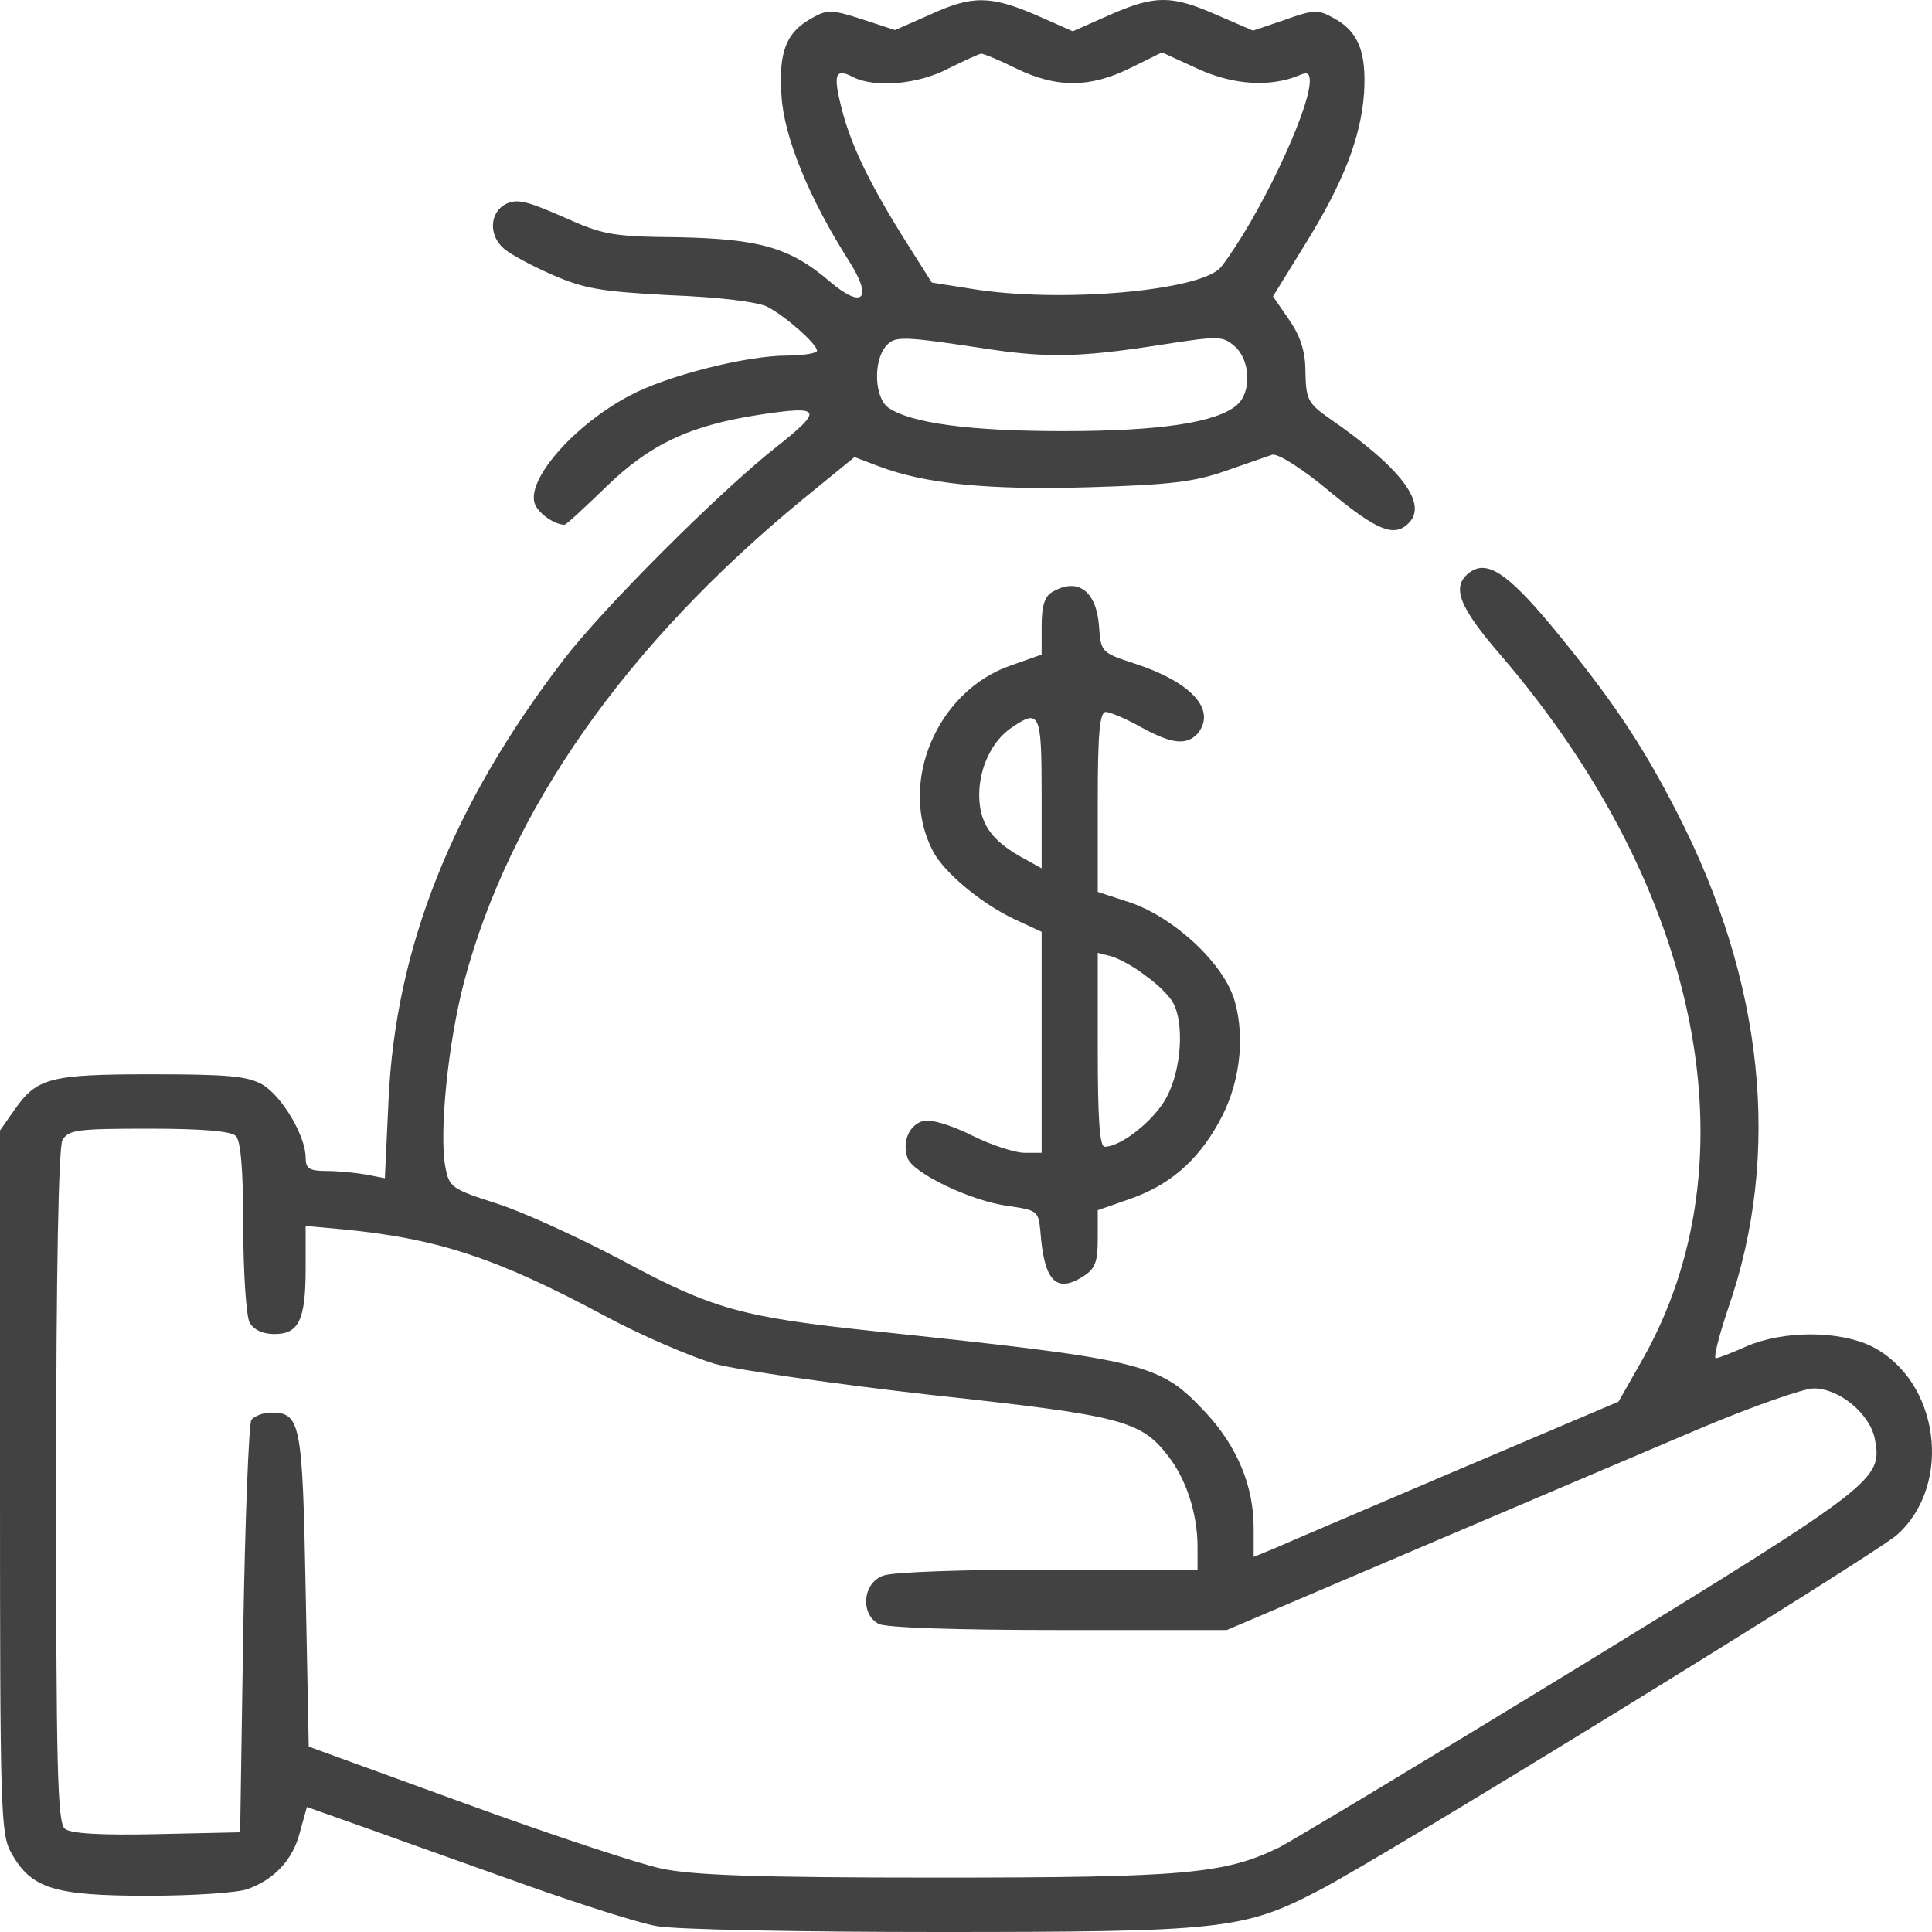 <svg width="20" height="20" viewBox="0 0 20 20" fill="none" xmlns="http://www.w3.org/2000/svg">
<g clip-path="url(#clip0_6667_31570)">
<path d="M9.62 0.155L9.265 0.311L8.923 0.199C8.613 0.098 8.561 0.098 8.407 0.186C8.142 0.33 8.058 0.53 8.09 0.993C8.116 1.418 8.374 2.049 8.787 2.699C9.039 3.093 8.936 3.206 8.594 2.918C8.181 2.562 7.864 2.474 7.025 2.456C6.327 2.449 6.244 2.431 5.824 2.243C5.449 2.08 5.353 2.055 5.236 2.112C5.068 2.199 5.056 2.437 5.217 2.574C5.282 2.631 5.501 2.75 5.714 2.843C6.043 2.987 6.211 3.018 6.934 3.056C7.438 3.075 7.845 3.125 7.942 3.175C8.135 3.275 8.458 3.562 8.458 3.631C8.458 3.656 8.316 3.681 8.148 3.681C7.729 3.681 6.909 3.887 6.521 4.094C5.927 4.406 5.417 5 5.546 5.238C5.604 5.338 5.753 5.432 5.843 5.432C5.863 5.432 6.056 5.25 6.276 5.038C6.728 4.6 7.135 4.406 7.858 4.294C8.51 4.194 8.529 4.238 8.032 4.631C7.438 5.1 6.244 6.295 5.837 6.826C4.681 8.333 4.093 9.815 4.022 11.39L3.984 12.197L3.79 12.159C3.687 12.141 3.499 12.122 3.383 12.122C3.202 12.122 3.164 12.097 3.164 11.984C3.164 11.759 2.918 11.347 2.718 11.228C2.563 11.14 2.363 11.121 1.569 11.121C0.51 11.121 0.381 11.159 0.149 11.49L0 11.703V15.336C0 18.737 0.006 18.987 0.116 19.181C0.323 19.55 0.555 19.625 1.53 19.625C1.995 19.625 2.46 19.594 2.563 19.556C2.841 19.456 3.035 19.25 3.106 18.962L3.177 18.706L3.829 18.937C4.19 19.068 4.933 19.331 5.475 19.525C6.024 19.719 6.612 19.906 6.792 19.938C6.973 19.975 8.284 20 9.711 20C12.636 20 12.874 19.975 13.643 19.575C14.282 19.25 19.422 16.086 19.641 15.886C20.222 15.361 20.074 14.285 19.37 13.935C19.034 13.773 18.466 13.773 18.085 13.935C17.93 14.004 17.788 14.06 17.762 14.06C17.736 14.06 17.794 13.829 17.891 13.541C18.447 11.941 18.259 10.159 17.362 8.414C16.994 7.695 16.677 7.226 16.058 6.476C15.599 5.926 15.386 5.788 15.205 5.932C15.024 6.076 15.102 6.282 15.535 6.782C17.607 9.196 18.175 12.009 17 14.079L16.755 14.51L15.076 15.223C14.153 15.617 13.301 15.98 13.191 16.03L12.978 16.117V15.817C12.978 15.386 12.81 14.979 12.487 14.629C12.003 14.11 11.88 14.079 9.039 13.779C7.683 13.635 7.38 13.554 6.45 13.053C6.005 12.816 5.417 12.547 5.146 12.46C4.675 12.309 4.649 12.291 4.61 12.078C4.545 11.734 4.636 10.803 4.804 10.165C5.275 8.389 6.476 6.676 8.31 5.169L8.846 4.732L9.091 4.825C9.569 5.007 10.214 5.075 11.273 5.044C12.119 5.019 12.364 4.988 12.687 4.875C12.9 4.8 13.12 4.725 13.171 4.707C13.23 4.694 13.481 4.85 13.765 5.088C14.256 5.494 14.431 5.563 14.579 5.419C14.786 5.219 14.514 4.85 13.753 4.325C13.54 4.175 13.52 4.131 13.514 3.856C13.514 3.637 13.462 3.481 13.346 3.312L13.178 3.068L13.494 2.556C13.908 1.893 14.088 1.424 14.121 0.961C14.146 0.536 14.062 0.324 13.804 0.186C13.649 0.098 13.598 0.098 13.301 0.205L12.971 0.317L12.597 0.155C12.126 -0.052 11.958 -0.052 11.486 0.155L11.105 0.324L10.724 0.155C10.253 -0.045 10.066 -0.052 9.62 0.155ZM10.524 0.711C10.938 0.911 11.28 0.911 11.699 0.705L12.029 0.542L12.397 0.711C12.765 0.88 13.146 0.905 13.449 0.78C13.533 0.742 13.559 0.755 13.559 0.843C13.552 1.161 13.023 2.268 12.642 2.762C12.448 3.012 10.957 3.143 10.04 2.987L9.646 2.925L9.381 2.506C9.007 1.912 8.813 1.512 8.716 1.136C8.62 0.767 8.645 0.699 8.833 0.799C9.059 0.911 9.504 0.874 9.814 0.711C9.975 0.63 10.13 0.561 10.156 0.555C10.182 0.555 10.35 0.624 10.524 0.711ZM10.266 3.619C10.86 3.706 11.215 3.694 11.983 3.575C12.623 3.475 12.655 3.475 12.784 3.587C12.945 3.731 12.958 4.063 12.803 4.194C12.59 4.375 12.009 4.463 11.008 4.463C10.04 4.463 9.427 4.381 9.194 4.219C9.052 4.113 9.039 3.744 9.168 3.587C9.265 3.475 9.317 3.475 10.266 3.619ZM2.441 11.759C2.492 11.809 2.518 12.109 2.518 12.703C2.518 13.179 2.55 13.623 2.583 13.691C2.628 13.766 2.718 13.81 2.841 13.81C3.093 13.81 3.164 13.666 3.164 13.129V12.691L3.506 12.722C4.52 12.816 5.127 13.016 6.25 13.616C6.631 13.823 7.147 14.041 7.393 14.117C7.645 14.185 8.652 14.329 9.653 14.442C11.609 14.654 11.809 14.704 12.093 15.073C12.28 15.311 12.397 15.673 12.397 16.011V16.248H10.854C10.001 16.248 9.233 16.273 9.143 16.311C8.929 16.386 8.904 16.711 9.097 16.811C9.175 16.849 9.885 16.874 10.963 16.874H12.7L14.695 16.023C15.793 15.555 17.116 14.992 17.633 14.773C18.156 14.554 18.672 14.373 18.776 14.373C19.041 14.373 19.357 14.635 19.409 14.898C19.486 15.317 19.434 15.361 16.387 17.23C14.812 18.193 13.398 19.043 13.242 19.125C12.674 19.4 12.268 19.437 9.685 19.437C7.819 19.437 7.167 19.412 6.844 19.343C6.612 19.294 5.701 18.993 4.81 18.668L3.196 18.081L3.164 16.455C3.131 14.717 3.112 14.623 2.802 14.623C2.725 14.623 2.634 14.66 2.602 14.698C2.576 14.742 2.537 15.723 2.518 16.874L2.486 18.968L1.621 18.987C1.04 19 0.73 18.981 0.671 18.931C0.594 18.868 0.581 18.274 0.581 15.392C0.581 13.122 0.607 11.884 0.646 11.803C0.71 11.697 0.788 11.684 1.537 11.684C2.092 11.684 2.389 11.709 2.441 11.759Z" fill="#424242"/>
<path d="M10.899 6.125C10.815 6.169 10.783 6.269 10.783 6.482V6.776L10.466 6.888C9.698 7.151 9.291 8.114 9.659 8.814C9.775 9.033 10.156 9.352 10.498 9.514L10.783 9.646V10.79V11.934H10.608C10.505 11.934 10.26 11.853 10.059 11.753C9.846 11.646 9.633 11.584 9.562 11.603C9.414 11.64 9.336 11.815 9.394 11.984C9.44 12.14 10.053 12.434 10.434 12.484C10.737 12.528 10.75 12.534 10.77 12.747C10.808 13.259 10.931 13.391 11.209 13.216C11.338 13.134 11.364 13.066 11.364 12.822V12.528L11.687 12.415C12.1 12.272 12.39 12.028 12.616 11.621C12.829 11.246 12.894 10.765 12.784 10.371C12.681 9.989 12.171 9.508 11.706 9.345L11.364 9.233V8.301C11.364 7.595 11.383 7.37 11.448 7.37C11.486 7.37 11.654 7.438 11.809 7.526C12.126 7.701 12.28 7.72 12.397 7.595C12.597 7.351 12.339 7.063 11.745 6.869C11.402 6.757 11.396 6.751 11.377 6.482C11.351 6.119 11.157 5.975 10.899 6.125ZM10.783 8.214V8.989L10.557 8.864C10.253 8.689 10.137 8.514 10.137 8.226C10.137 7.945 10.273 7.664 10.473 7.532C10.763 7.332 10.783 7.382 10.783 8.214ZM11.861 10.102C11.977 10.183 12.106 10.308 12.145 10.383C12.261 10.596 12.229 11.071 12.08 11.352C11.958 11.59 11.609 11.871 11.435 11.871C11.383 11.871 11.364 11.571 11.364 10.865V9.864L11.512 9.902C11.59 9.927 11.751 10.014 11.861 10.102Z" fill="#424242"/>
</g>
<defs>
<clipPath id="clip0_6667_31570">
<rect width="20" height="20" fill="white"/>
</clipPath>
</defs>
</svg>
